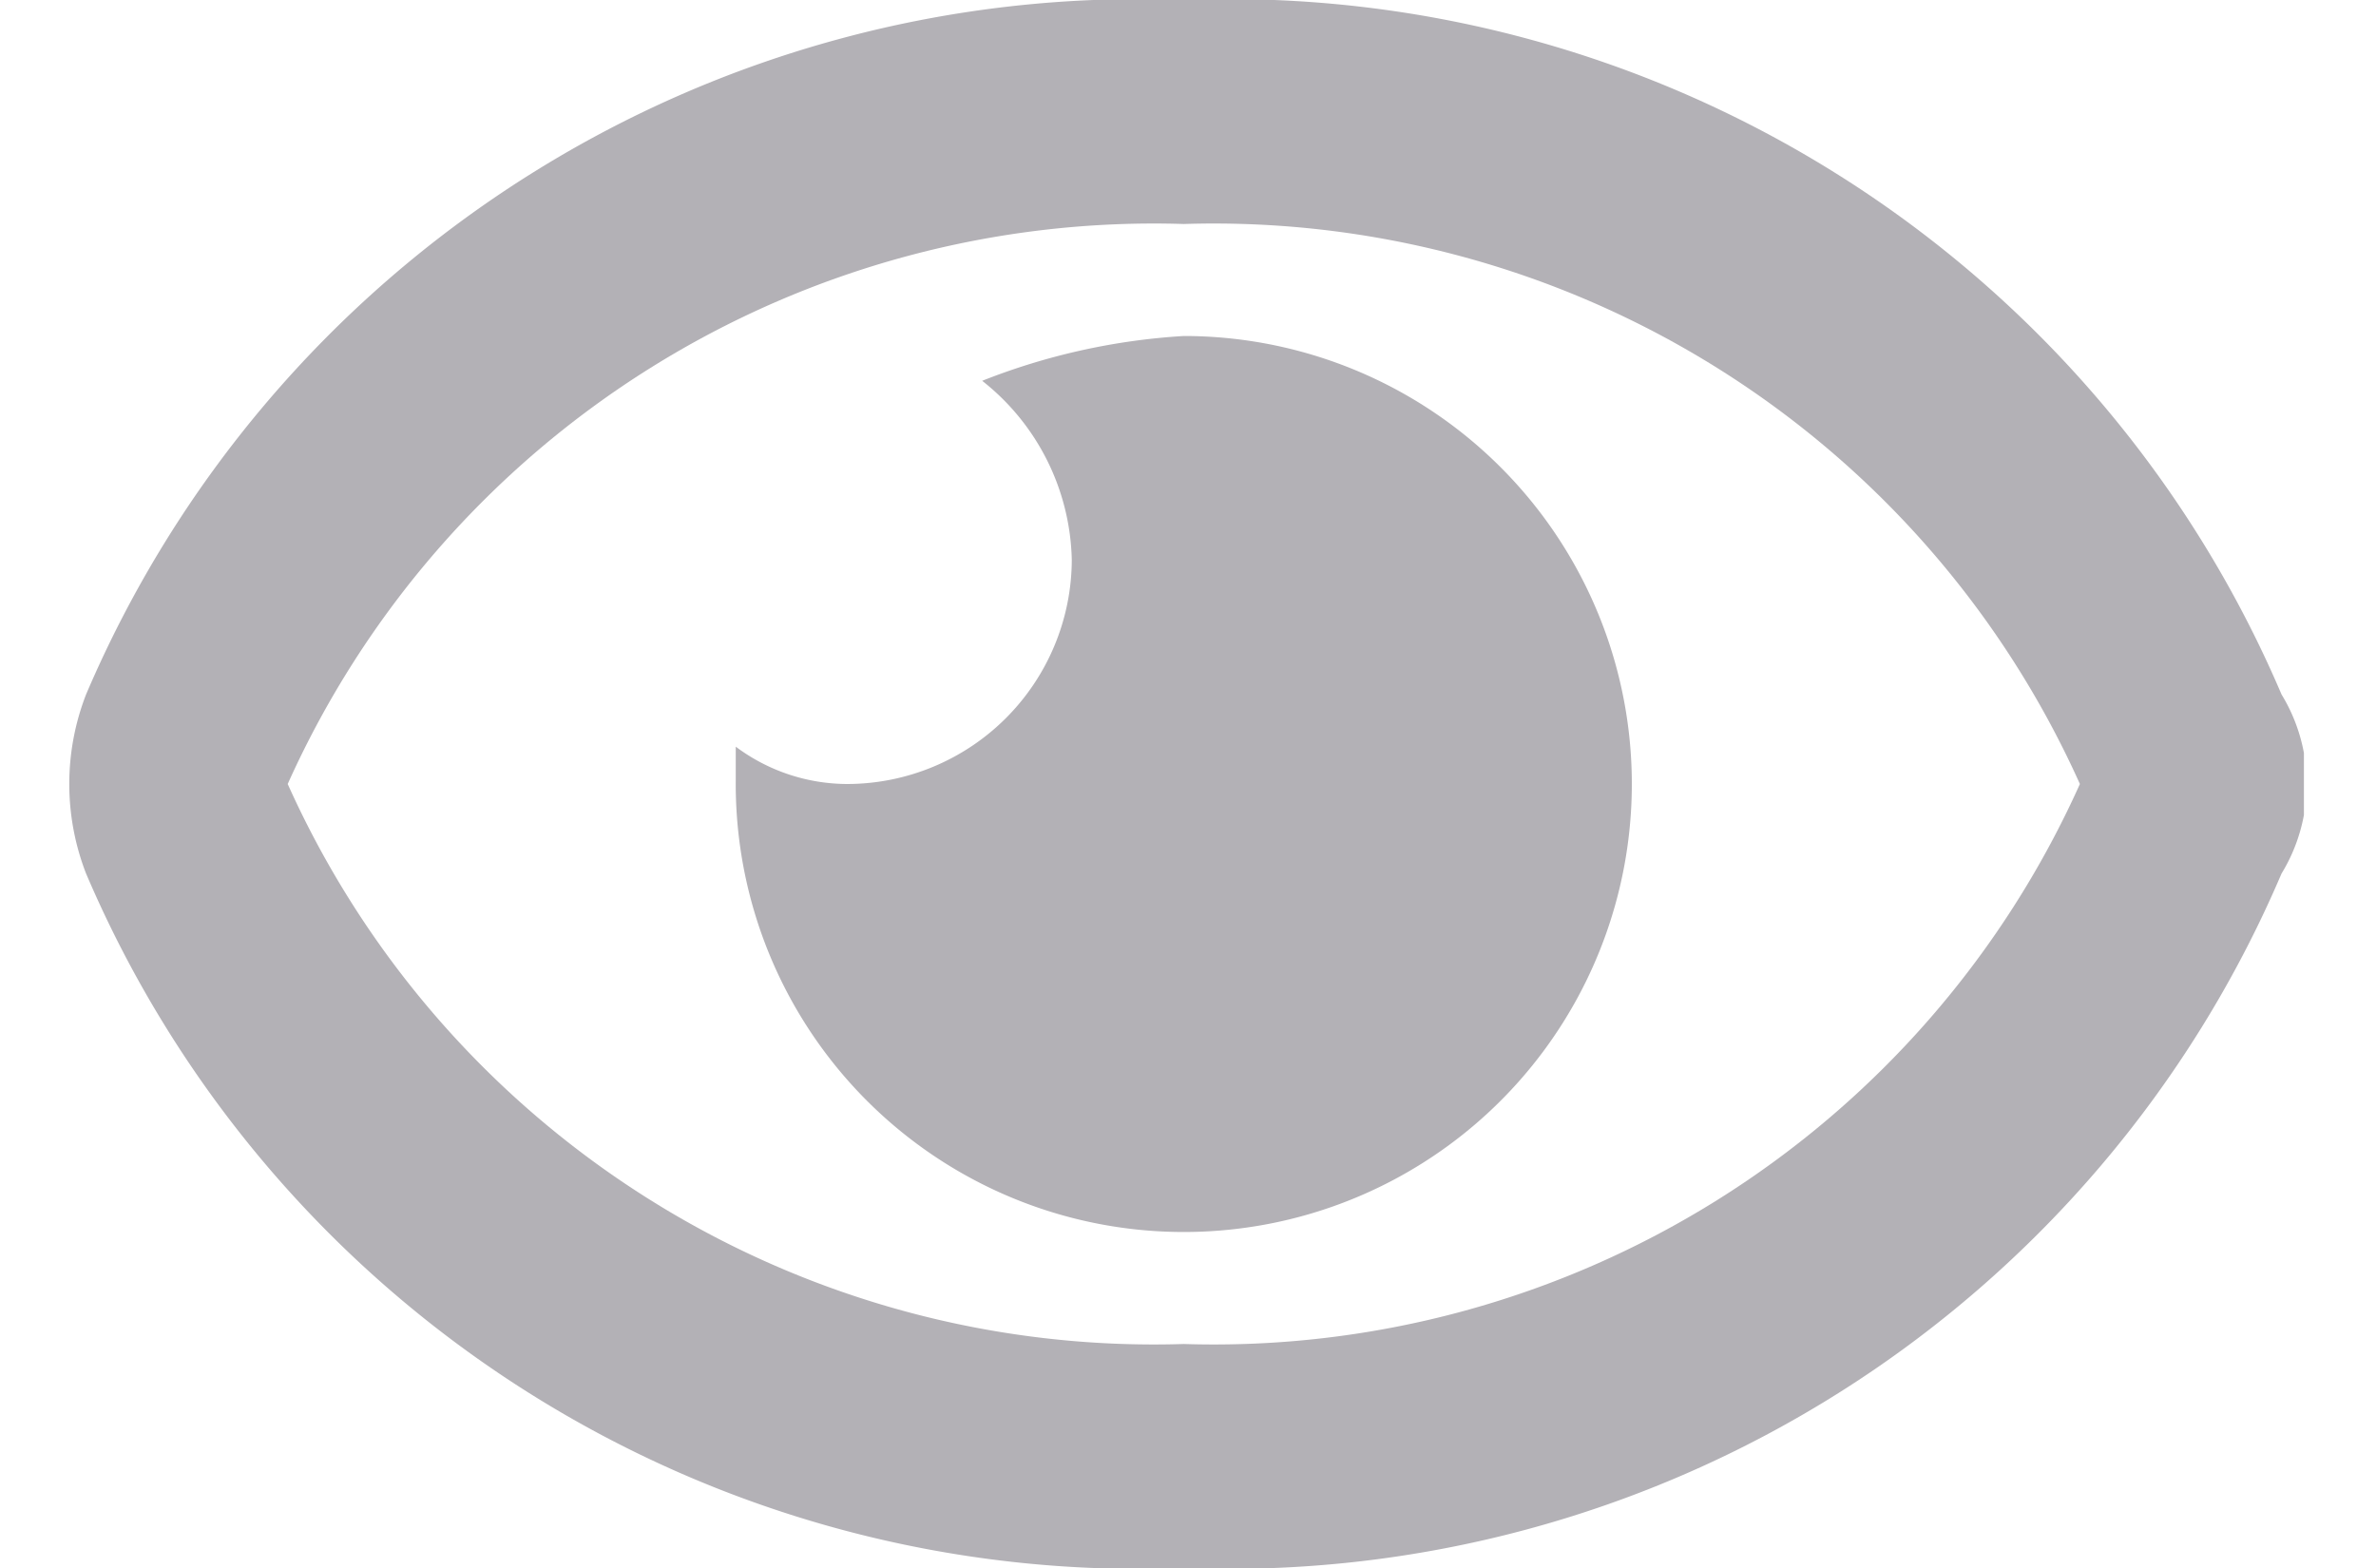 <svg xmlns="http://www.w3.org/2000/svg" width="20" height="13.2" viewBox="0 0 23.97 16.8">
  <defs>
    <clipPath id="a" transform="translate(-.06 -3)">
      <path fill="none" d="M0 3h24v16.8H0z"/>
    </clipPath>
  </defs>
  <g fill="#B3B1B6" clip-path="url(#a)">
    <path d="M23.7 7.44A12.26 12.26 0 0011.94 0 12.26 12.26 0 00.18 7.44a2.65 2.65 0 000 1.92 12.26 12.26 0 0011.76 7.44A12.26 12.26 0 0023.7 9.36a1.84 1.84 0 000-1.92zM11.94 14.4a10.17 10.17 0 01-9.6-6 10.17 10.17 0 019.6-6 10.17 10.17 0 019.6 6 10.17 10.17 0 01-9.6 6z" style="transition:fill 150ms ease 0s"/>
    <path d="M11.94 3.6a7 7 0 00-2.16.48A2.51 2.51 0 0110.74 6a2.41 2.41 0 01-2.4 2.4 2 2 0 01-1.2-.4v.36a4.8 4.8 0 104.8-4.76z" style="transition:fill 150ms ease 0s"/>
  </g>
</svg>

